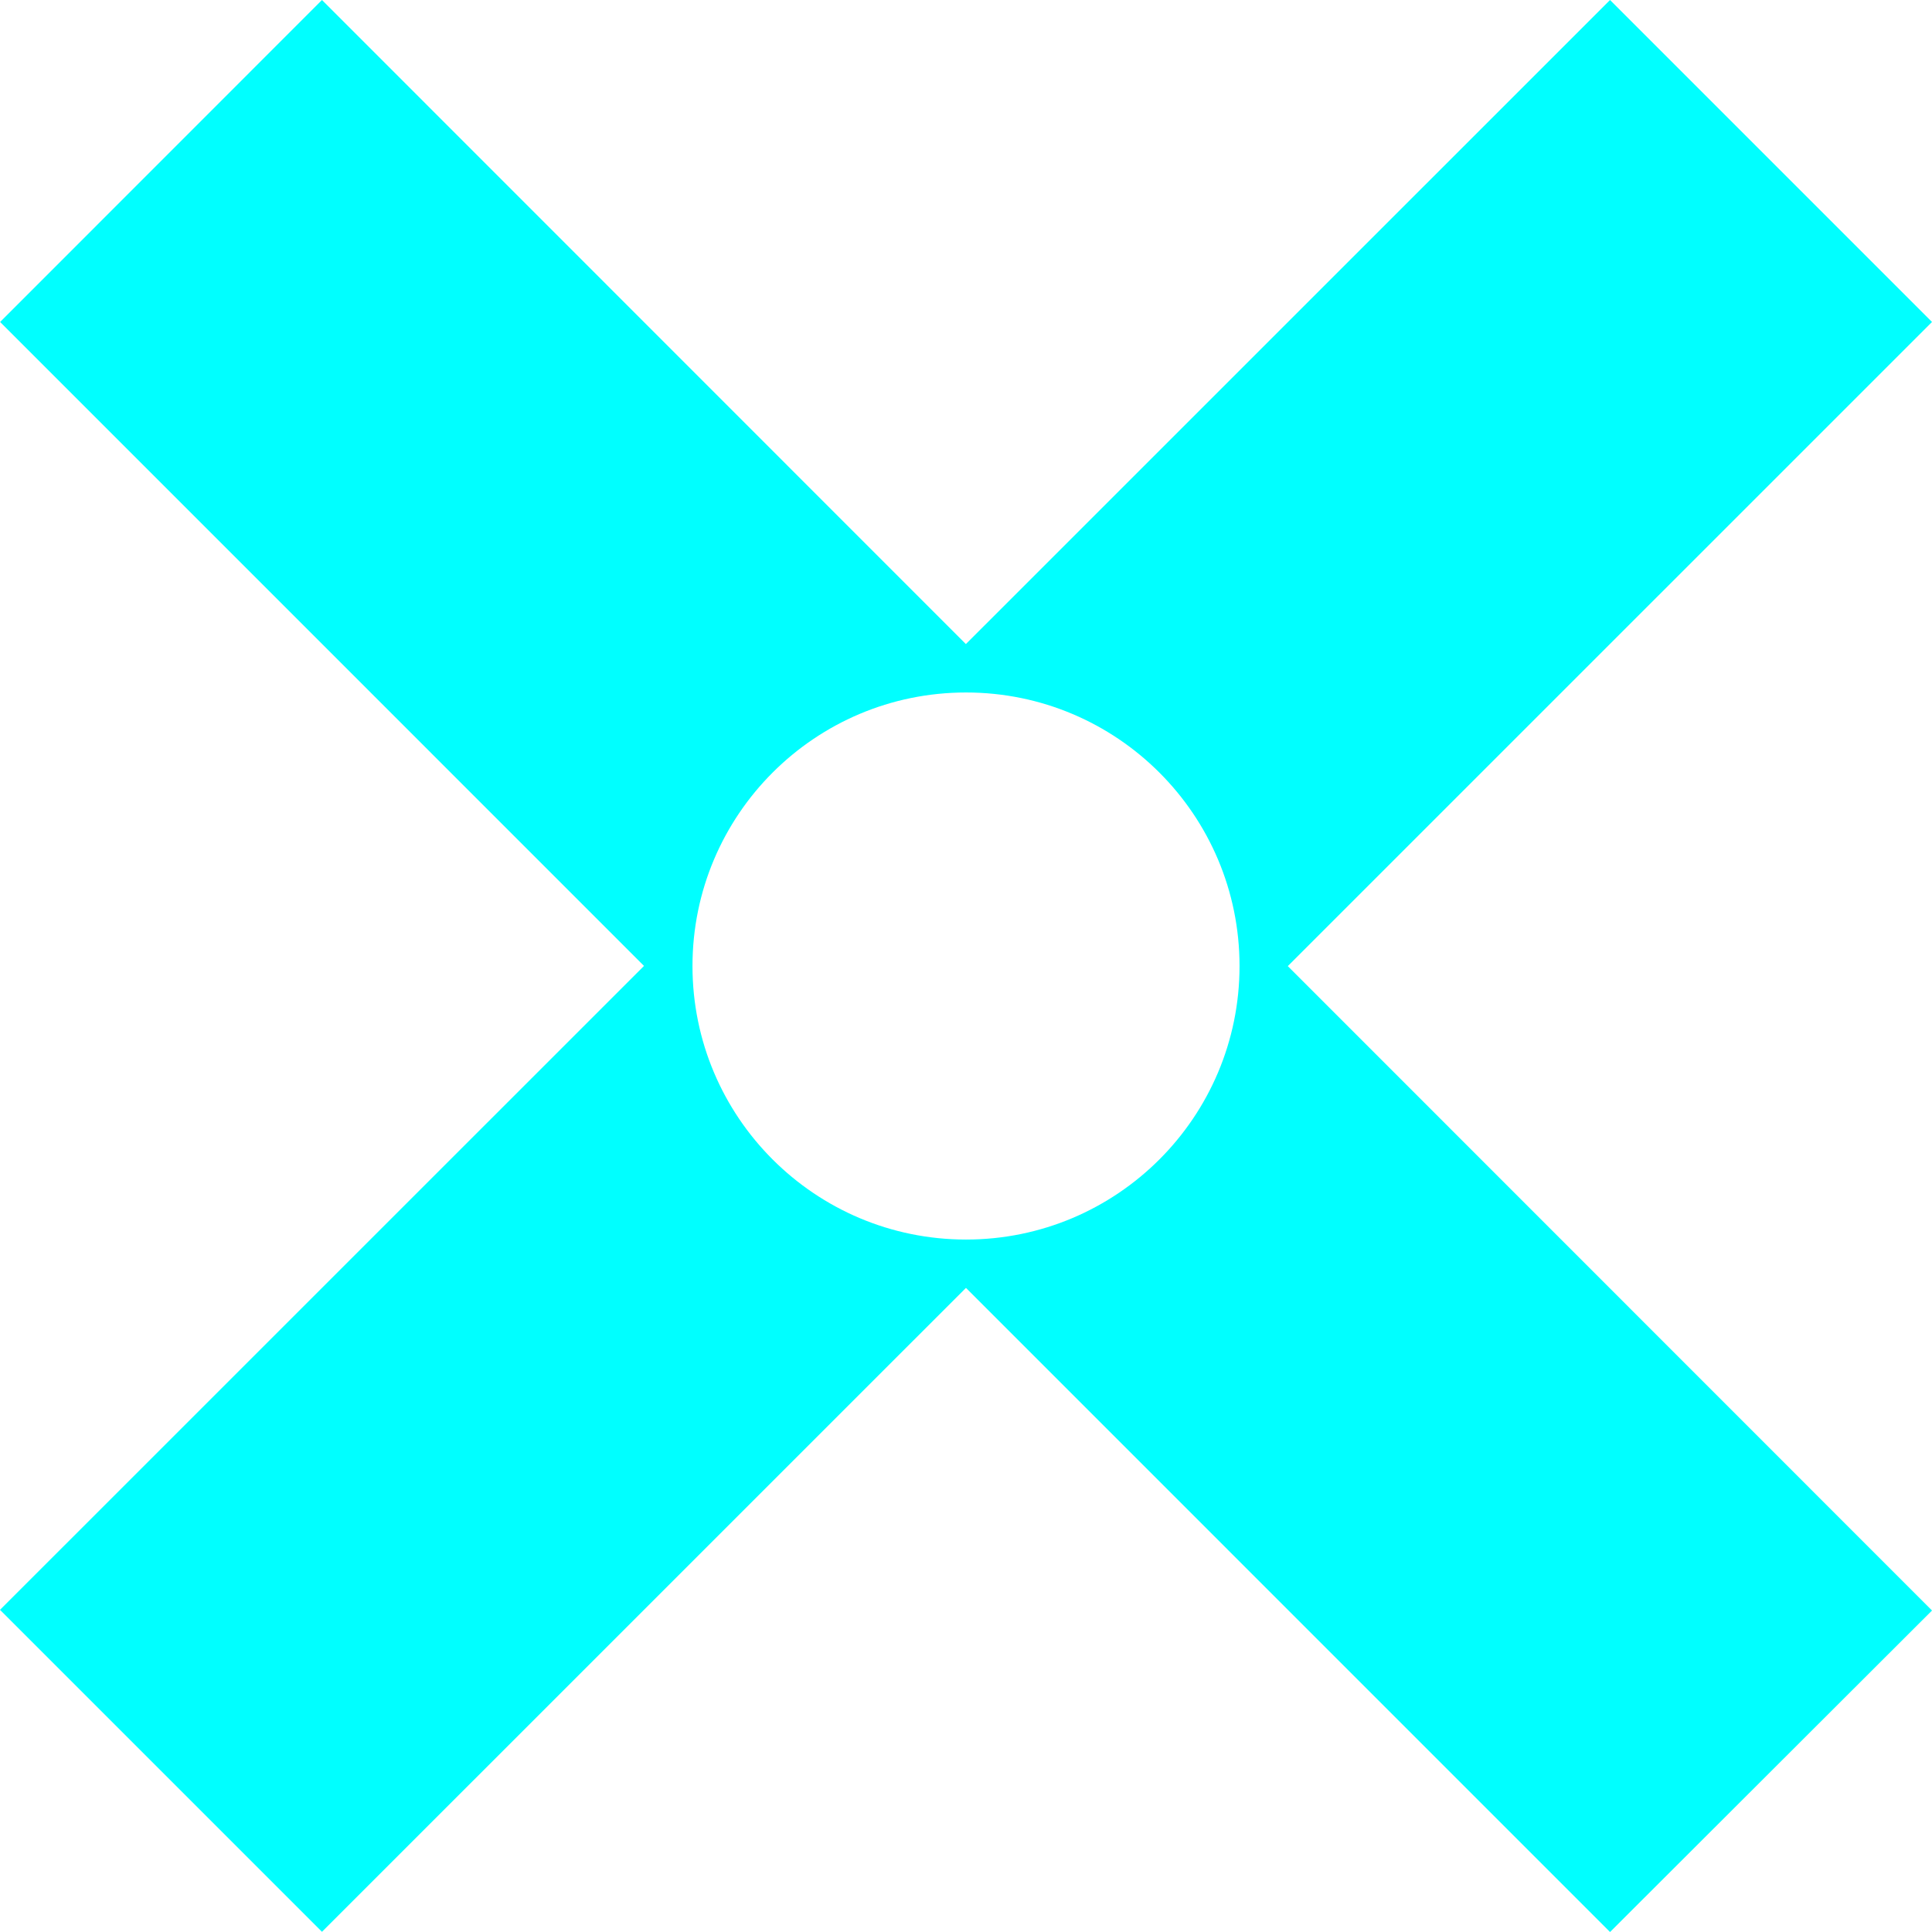 <?xml version="1.0" encoding="utf-8"?>
<!-- Generator: Adobe Illustrator 16.0.0, SVG Export Plug-In . SVG Version: 6.00 Build 0)  -->
<!DOCTYPE svg PUBLIC "-//W3C//DTD SVG 1.1//EN" "http://www.w3.org/Graphics/SVG/1.1/DTD/svg11.dtd">
<svg version="1.1" id="Layer_1" xmlns="http://www.w3.org/2000/svg" xmlns:xlink="http://www.w3.org/1999/xlink" x="0px" y="0px"
	 width="125.607px" height="125.608px" viewBox="0 0 125.607 125.608" enable-background="new 0 0 125.607 125.608"
	 xml:space="preserve">
<g id="Panel_x5F_CloseButtonOver">
	<path fill="#00FFFF" d="M125.607,20.933L104.674,0L62.795,41.874L20.933,0L0.007,20.933l41.862,41.865L0,104.662l20.933,20.932
		l41.868-41.863l41.874,41.877l20.933-20.902L83.725,62.811L125.607,20.933z M62.804,80.588c-9.821,0-17.783-7.962-17.783-17.783
		c0-9.822,7.962-17.784,17.783-17.784s17.783,7.962,17.783,17.784C80.587,72.626,72.625,80.588,62.804,80.588z"/>
</g>
</svg>
